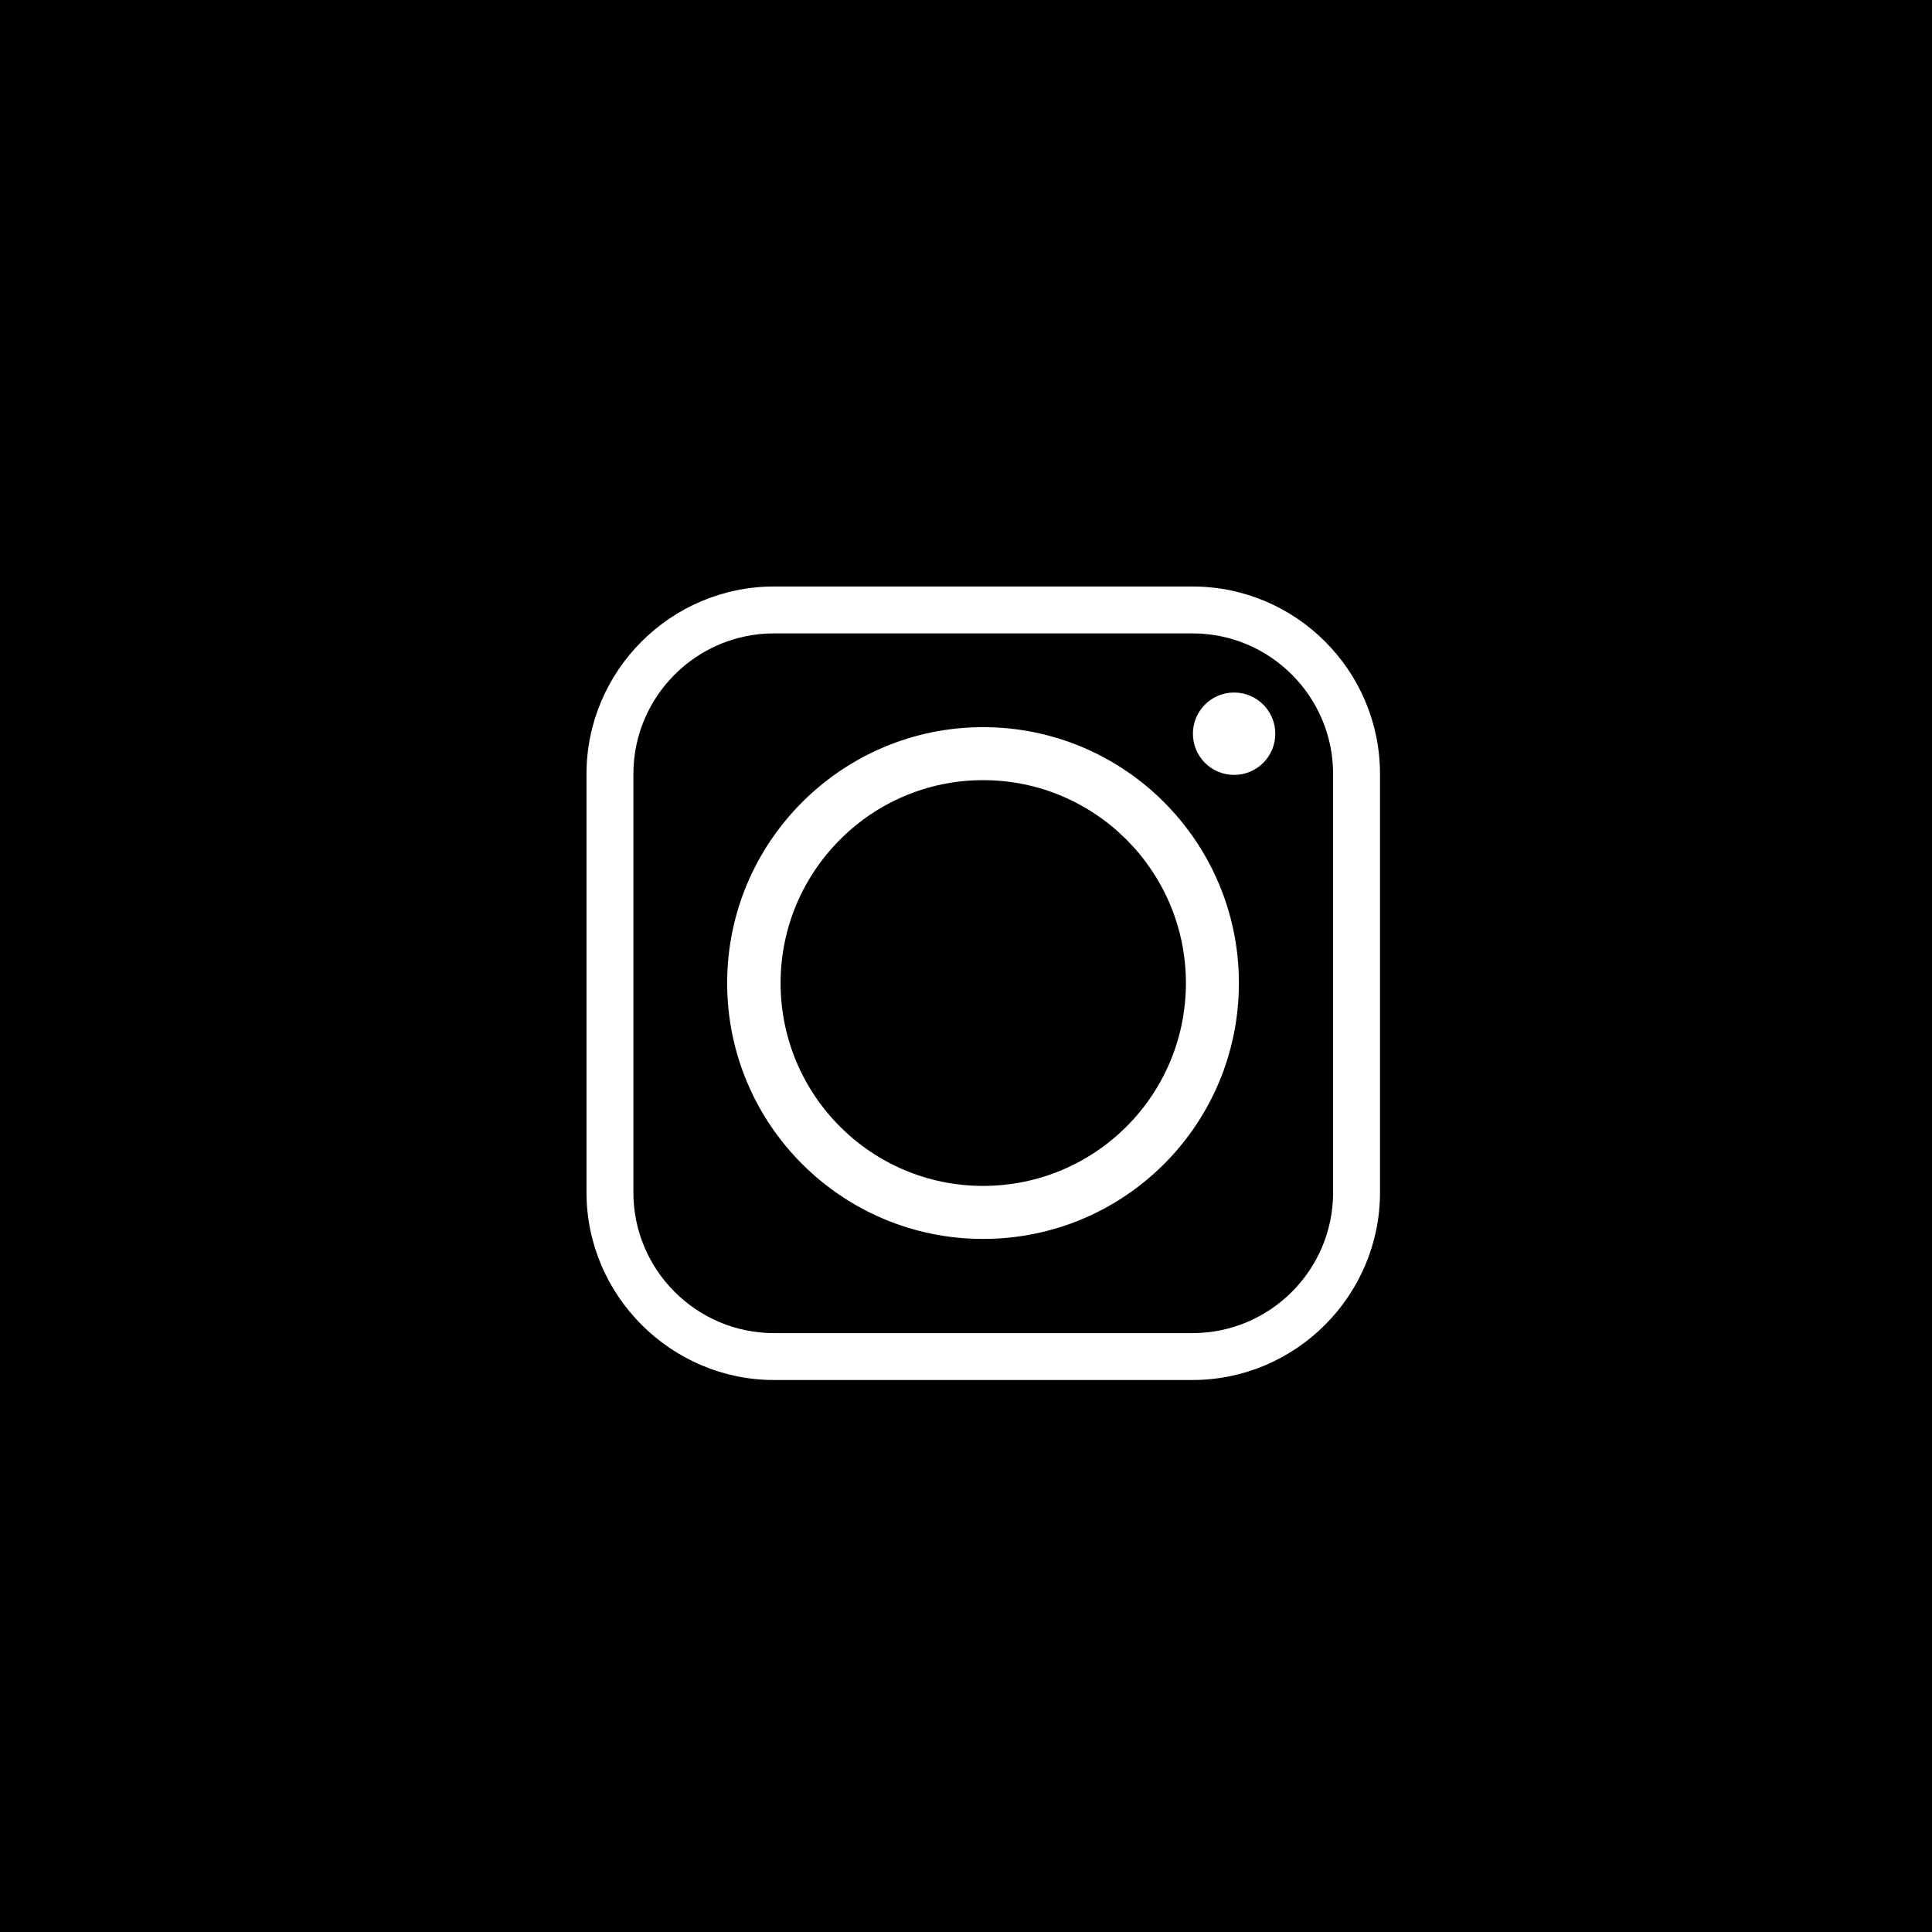 <svg width="56px" height="56px" viewBox="0 0 56 56" version="1.1" xmlns="http://www.w3.org/2000/svg" xmlns:xlink="http://www.w3.org/1999/xlink"><g id="instagram" stroke="none" stroke-width="1" fill="none" fill-rule="evenodd"><rect id="Rectangle" fill="#000000" fill-rule="nonzero" x="0" y="0" width="56" height="56"></rect><path d="M35.91,28.494 C35.91,24.404 32.596,21.077 28.494,21.077 C24.404,21.077 21.077,24.404 21.077,28.494 C21.077,32.596 24.404,35.911 28.494,35.911 C32.596,35.911 35.91,32.596 35.91,28.494 M35.771,20.073 C35.111,20.073 34.577,20.607 34.577,21.267 C34.577,21.928 35.111,22.461 35.771,22.461 C36.432,22.461 36.965,21.928 36.965,21.267 C36.965,20.607 36.432,20.073 35.771,20.073 M22.436,18.359 L34.564,18.359 C36.813,18.359 38.641,20.187 38.641,22.436 L38.641,34.564 C38.641,36.812 36.813,38.641 34.564,38.641 L22.436,38.641 C20.188,38.641 18.359,36.812 18.359,34.564 L18.359,22.436 C18.359,20.187 20.188,18.359 22.436,18.359 M34.564,17 L22.436,17 C19.451,17 17,19.438 17,22.436 L17,34.564 C17,37.549 19.451,40 22.436,40 L34.564,40 C37.562,40 40,37.549 40,34.564 L40,22.436 C40,19.438 37.562,17 34.564,17 M22.626,28.494 C22.626,25.255 25.255,22.613 28.494,22.613 C31.745,22.613 34.374,25.255 34.374,28.494 C34.374,31.745 31.745,34.374 28.494,34.374 C25.255,34.374 22.626,31.745 22.626,28.494" id="icon" fill="#FFFFFF" fill-rule="nonzero"></path></g></svg>